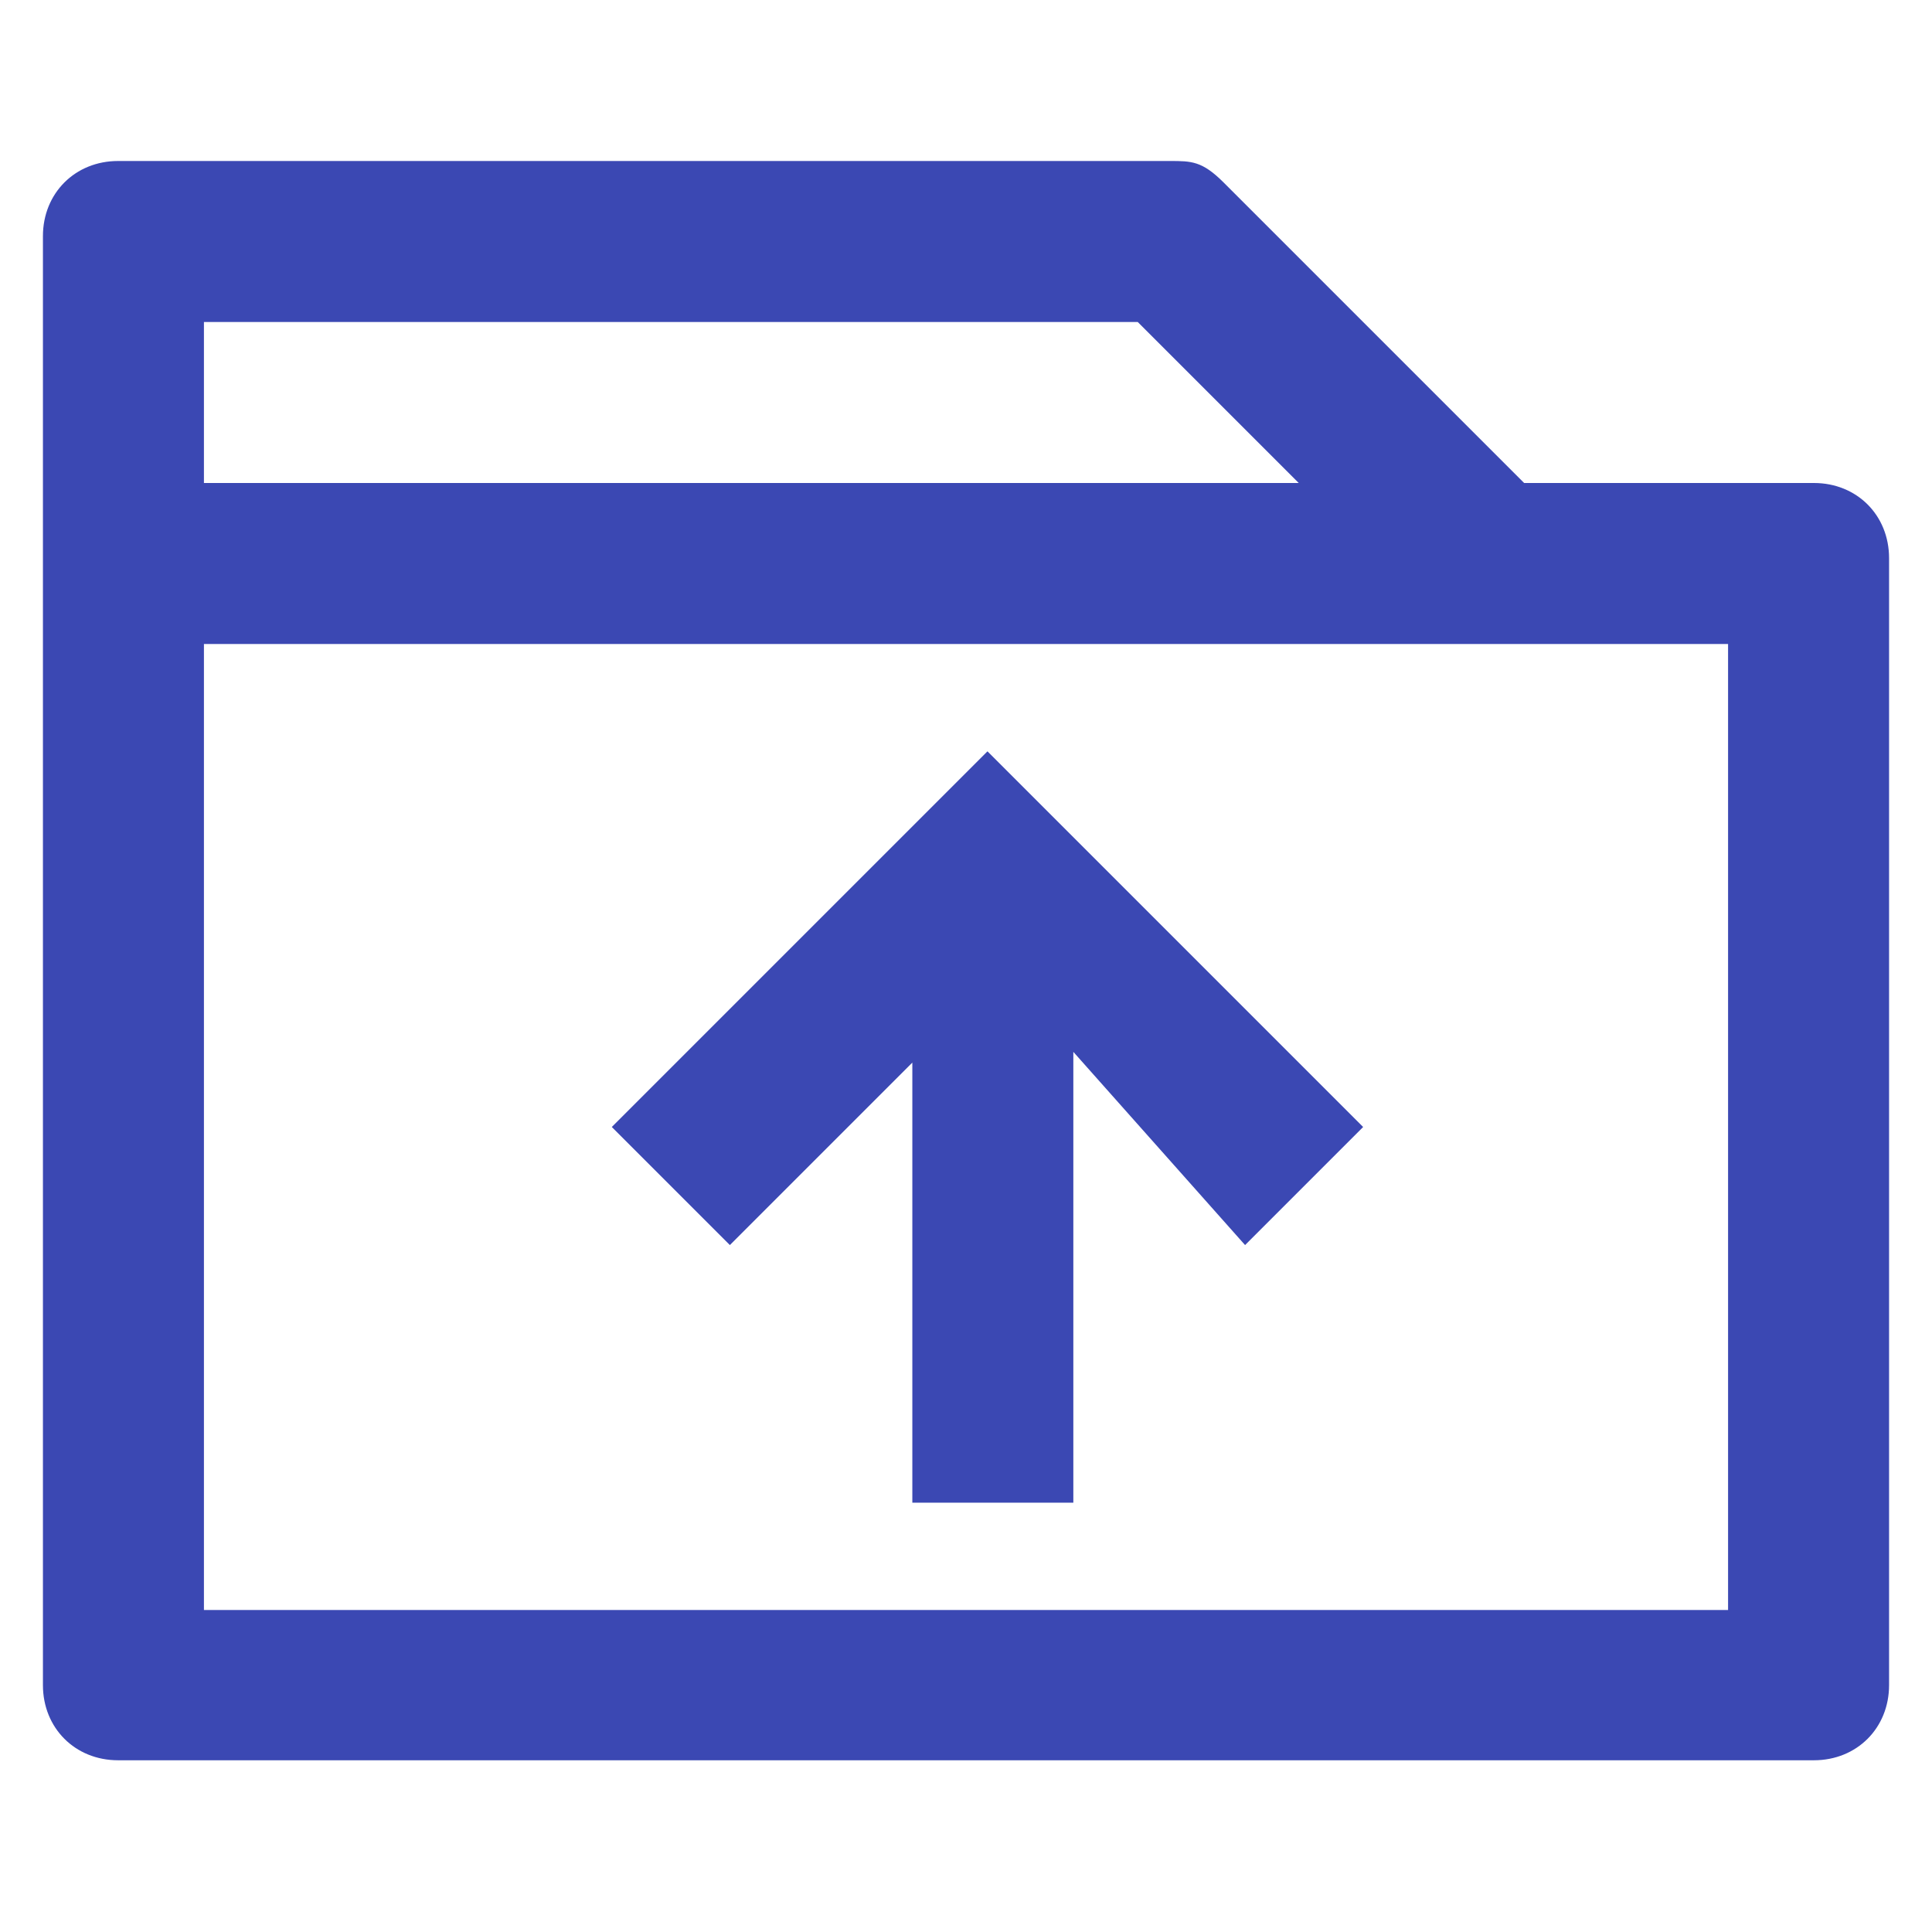<?xml version="1.0" standalone="no"?><!DOCTYPE svg PUBLIC "-//W3C//DTD SVG 1.1//EN" "http://www.w3.org/Graphics/SVG/1.1/DTD/svg11.dtd"><svg t="1688820715321" class="icon" viewBox="0 0 1024 1024" version="1.1" xmlns="http://www.w3.org/2000/svg" p-id="7271" width="64" height="64" xmlns:xlink="http://www.w3.org/1999/xlink"><path d="M961.422 256h-153.6l-159.289-159.289c-11.378-11.378-17.067-11.378-28.444-11.378H62.578c-22.756 0-39.822 17.067-39.822 39.822v768c0 22.756 17.067 39.822 39.822 39.822h898.844c22.756 0 39.822-17.067 39.822-39.822V295.822c0-22.756-17.067-39.822-39.822-39.822zM108.089 170.667h494.933l85.333 85.333H108.089V170.667z m807.822 682.667H108.089V341.333h807.822v512z" p-id="7272" fill="#3b48b3"></path><path d="M659.911 659.911l62.578-62.578L523.378 398.222l-199.111 199.111 62.578 62.578 96.711-96.711V796.444H568.889V557.511l91.022 102.4z" p-id="7273" fill="#3b48b3"></path></svg>
